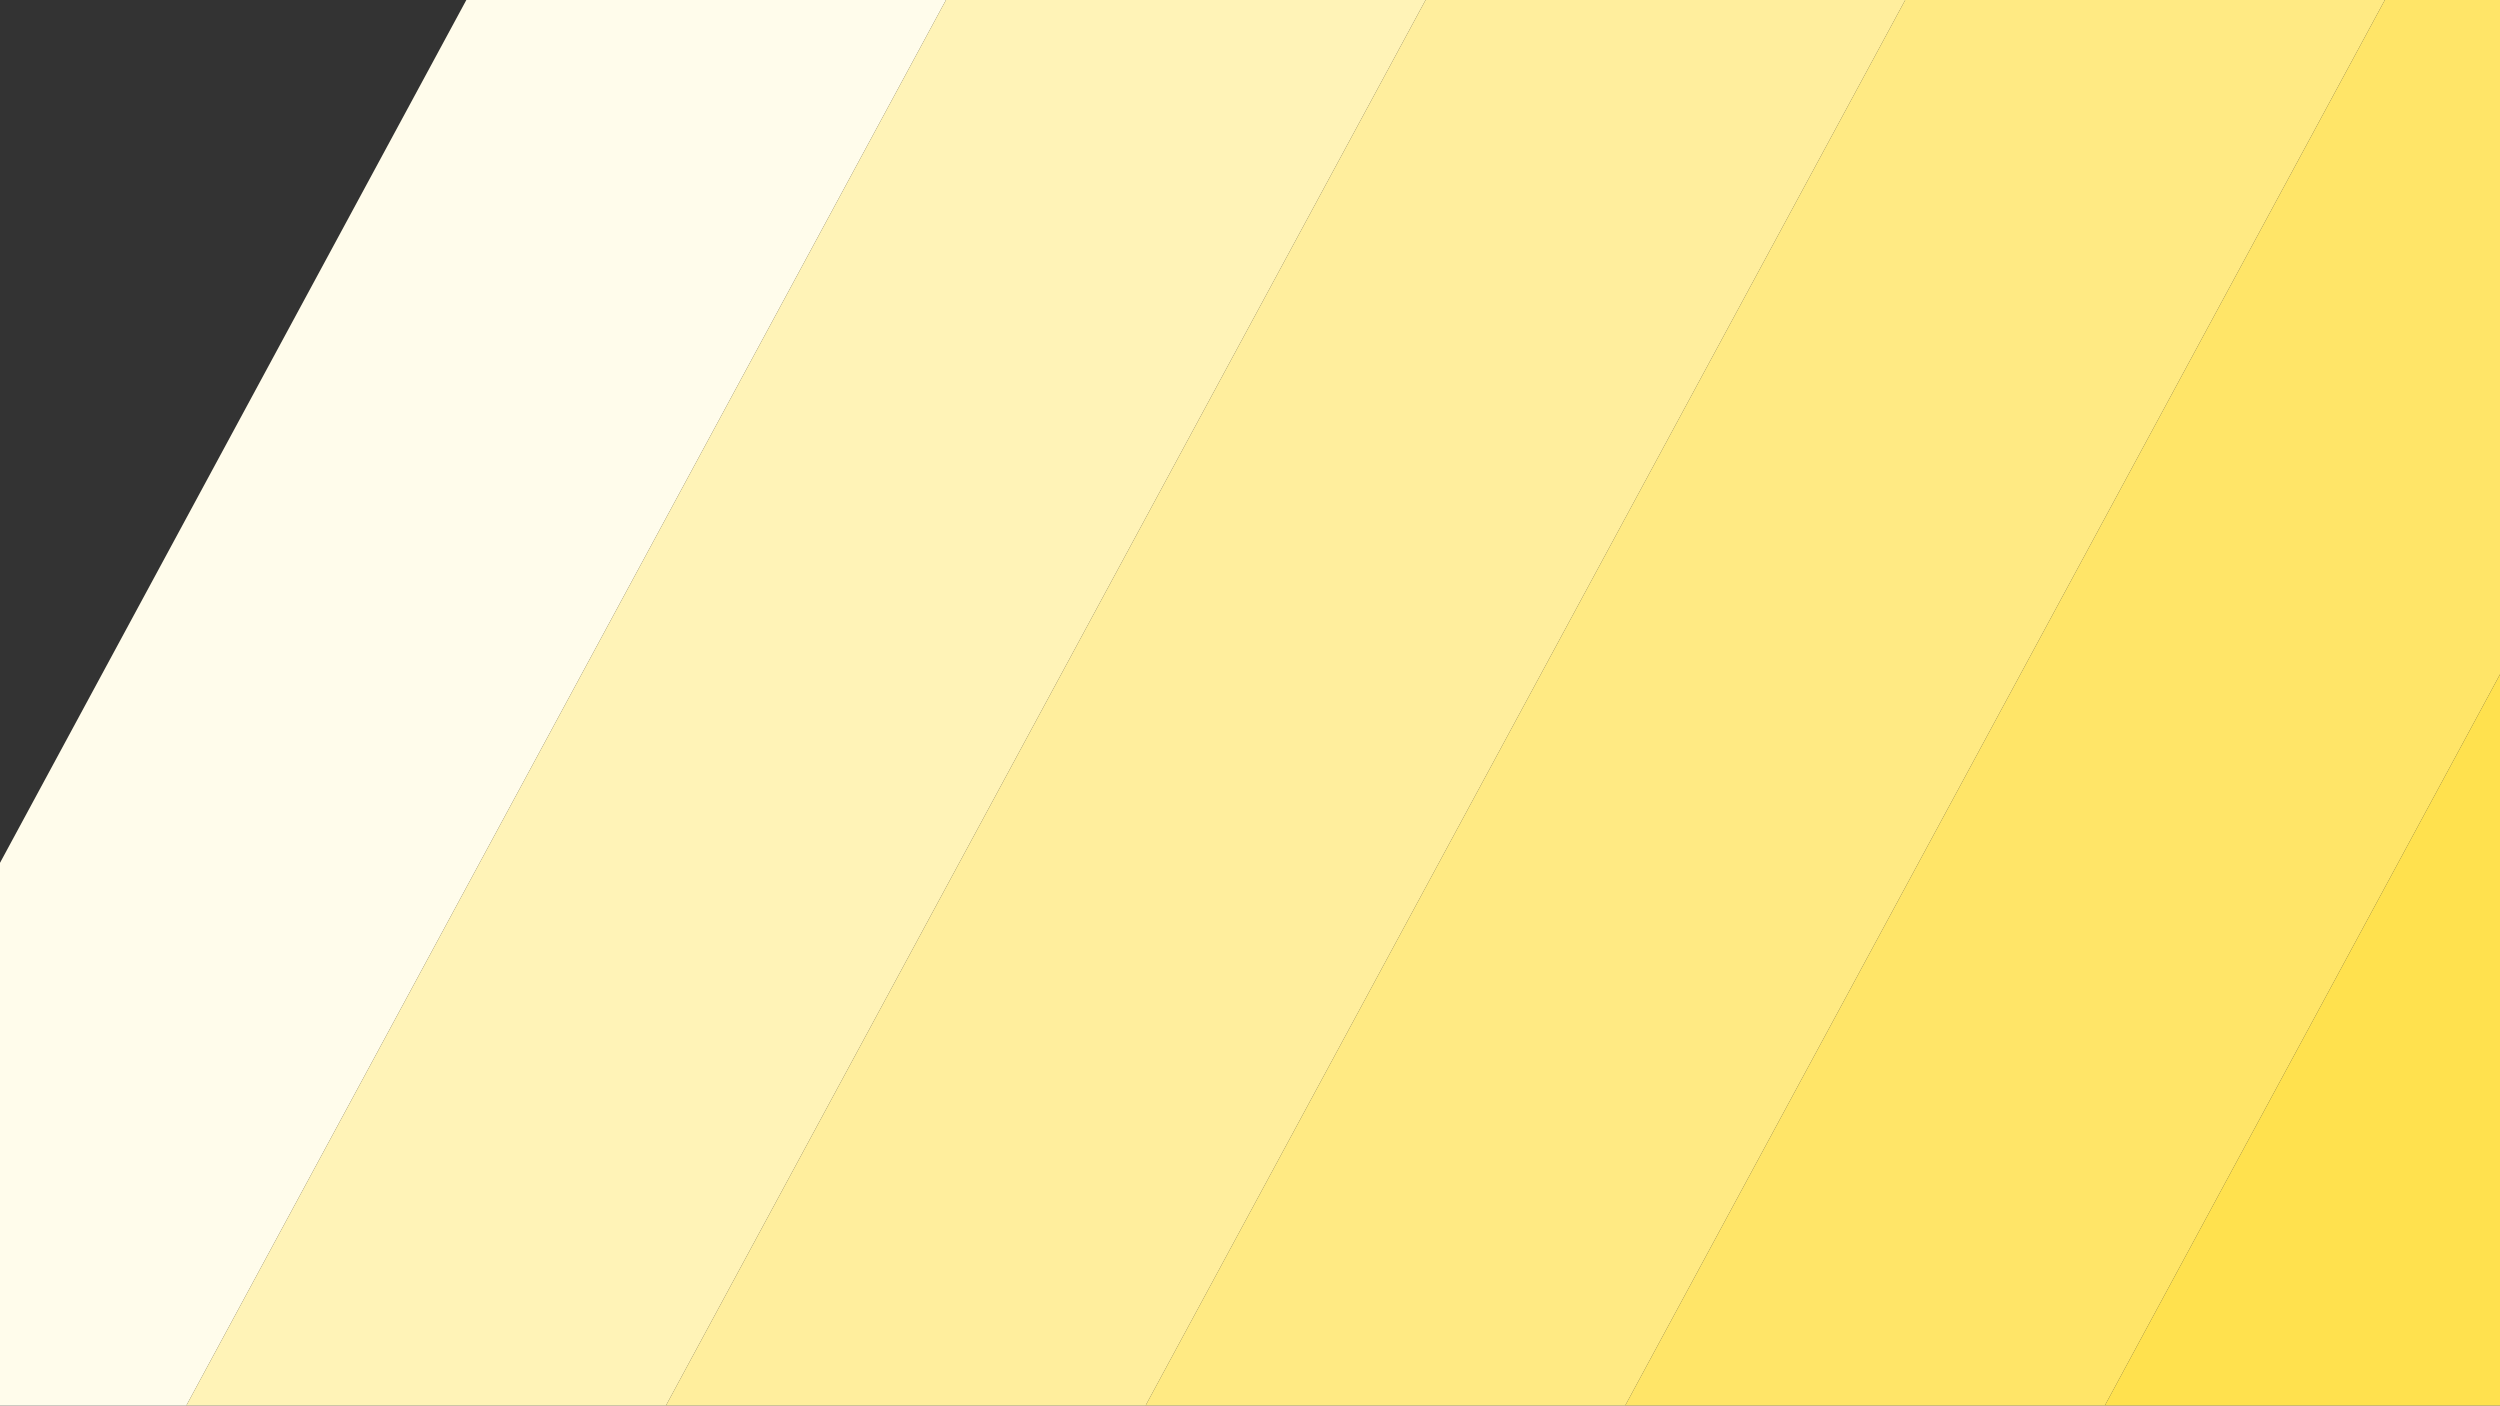 <?xml version="1.0" encoding="UTF-8"?>
<svg id="Capa_1" data-name="Capa 1" xmlns="http://www.w3.org/2000/svg" viewBox="0 0 1366 768">
  <rect x="0" y="0" width="1366" height="768" fill="#333333" stroke="none"/>
  <defs>
    <style>
      .cls-1 {
        fill: #ffea83;
      }

      .cls-2 {
        fill: #ffe14e;
      }

      .cls-3 {
        fill: #ffe568;
      }

      .cls-4 {
        fill: #fffceb;
      }

      .cls-5 {
        fill: #fff3b7;
      }

      .cls-6 {
        fill: #ffee9d;
      }
    </style>
  </defs>
  <path class="cls-4" d="m773.98-475.72c-62.31,115.3-124.63,230.59-186.94,345.89C388.72,237.13,190.39,604.09-7.94,971.05c-67.61-36.54-135.22-73.08-202.82-109.62C-12.43,494.47,185.89,127.51,384.22-239.45c62.31-115.3,124.63-230.59,186.94-345.89,67.61,36.54,135.22,73.08,202.82,109.62Z"/>
  <path class="cls-5" d="m976.8-366.1c-62.31,115.3-124.63,230.59-186.94,345.89-198.33,366.96-396.65,733.92-594.98,1100.88-67.61-36.54-135.22-73.08-202.82-109.62C190.39,604.09,388.72,237.13,587.04-129.83c62.31-115.3,124.63-230.59,186.94-345.89,67.61,36.54,135.22,73.08,202.82,109.62Z"/>
  <path class="cls-6" d="m1179.63-256.49c-62.31,115.3-124.63,230.59-186.94,345.89-198.33,366.96-396.65,733.92-594.98,1100.88-67.61-36.54-135.22-73.08-202.82-109.62C393.21,713.71,591.54,346.75,789.86-20.21c62.31-115.3,124.63-230.59,186.94-345.89,67.61,36.54,135.22,73.08,202.82,109.62Z"/>
  <path class="cls-1" d="m1382.45-146.87c-62.31,115.3-124.63,230.59-186.94,345.89-198.33,366.96-396.65,733.92-594.98,1100.88-67.61-36.54-135.22-73.08-202.82-109.62C596.04,823.32,794.36,456.36,992.69,89.4c62.31-115.3,124.63-230.59,186.94-345.89,67.61,36.54,135.22,73.08,202.82,109.62Z"/>
  <path class="cls-3" d="m1585.27-37.25c-62.31,115.3-124.63,230.59-186.94,345.89-198.33,366.96-396.65,733.92-594.98,1100.88-67.61-36.54-135.22-73.08-202.82-109.62,198.33-366.96,396.65-733.92,594.98-1100.88,62.31-115.3,124.63-230.59,186.94-345.89,67.61,36.54,135.22,73.08,202.82,109.62Z"/>
  <path class="cls-2" d="m1788.1,72.36l-186.94,345.89c-198.33,366.96-396.65,733.92-594.98,1100.88-67.61-36.54-135.22-73.08-202.82-109.62,198.33-366.96,396.65-733.92,594.98-1100.88,62.31-115.3,124.63-230.59,186.94-345.89,67.61,36.54,135.22,73.08,202.82,109.62Z"/>
</svg>